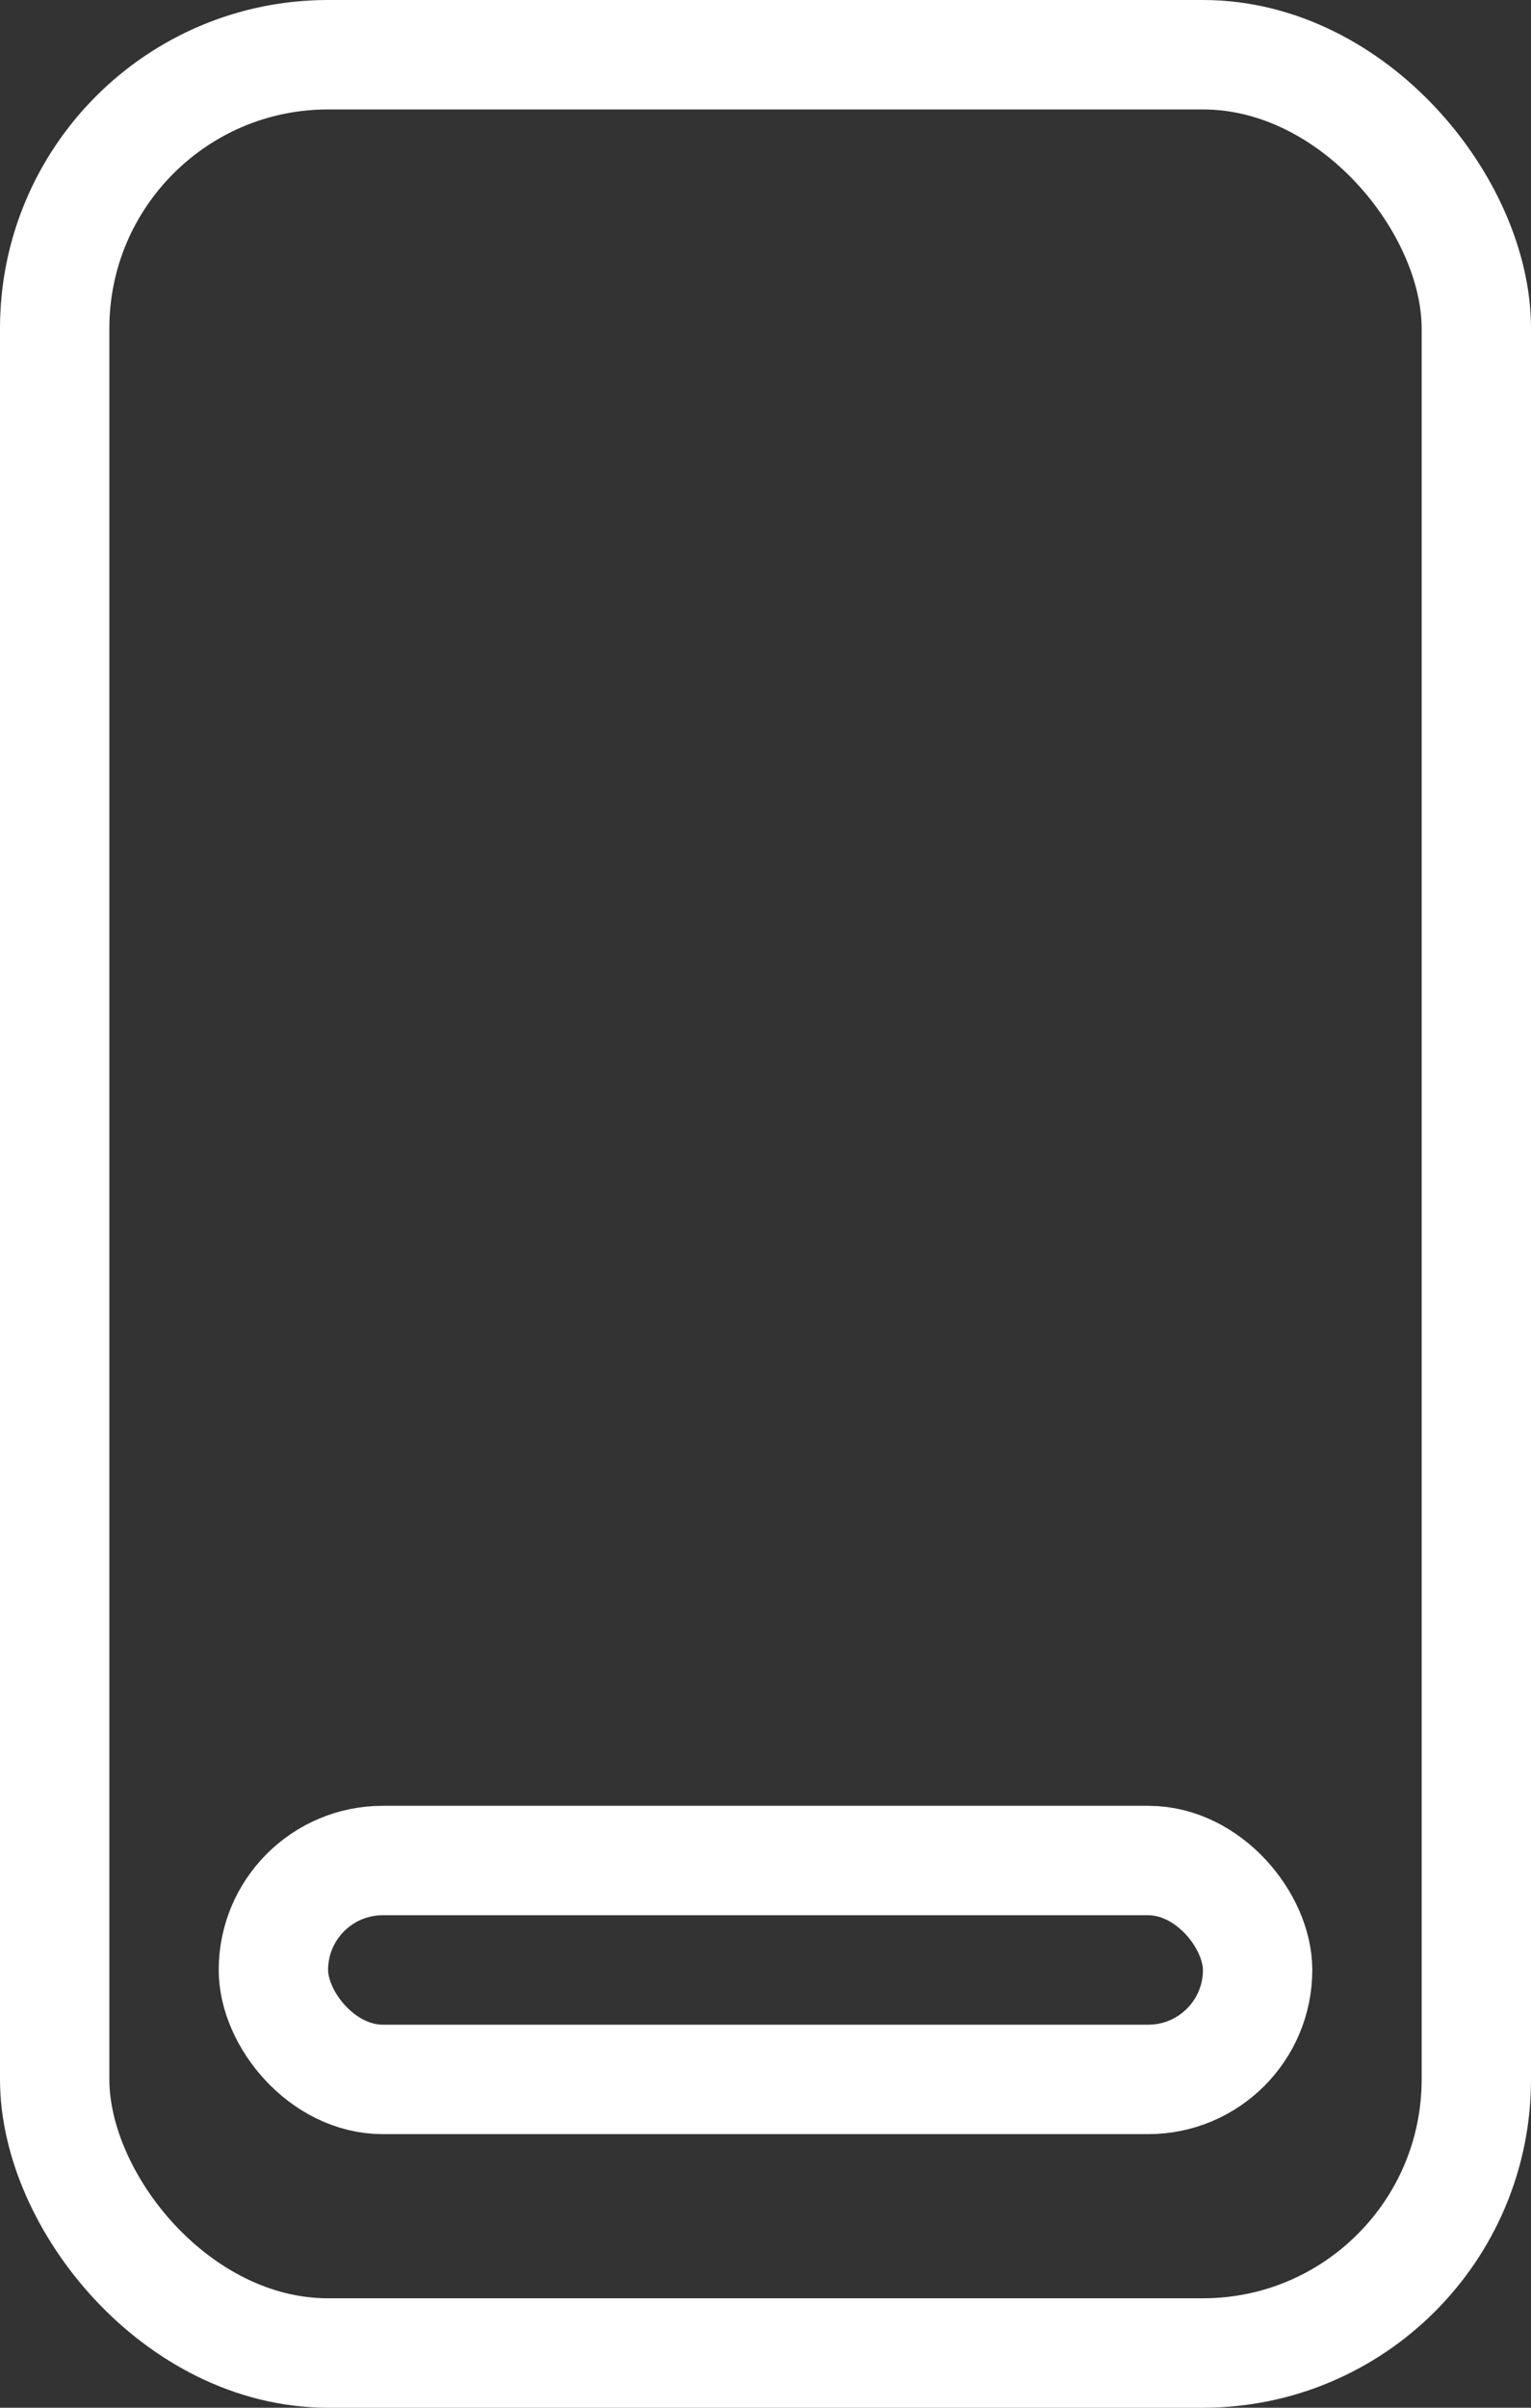 <svg xmlns="http://www.w3.org/2000/svg" width="28" height="44" viewBox="0 0 28 44">
  <rect x="0" y="0" width="28" height="44" fill="#333333" stroke="none"/>
  <g id="Group_1542" data-name="Group 1542" transform="translate(-337 -1843)">
    <rect id="Rectangle_673" data-name="Rectangle 673" width="26" height="42" rx="5" transform="translate(338 1844)" fill="none" stroke="#FFFFFF" stroke-width="2"/>
    <rect id="Rectangle_674" data-name="Rectangle 674" width="18" height="4" rx="2" transform="translate(342 1877)" fill="none" stroke="#FFFFFF" stroke-width="2"/>
  </g>
</svg>

